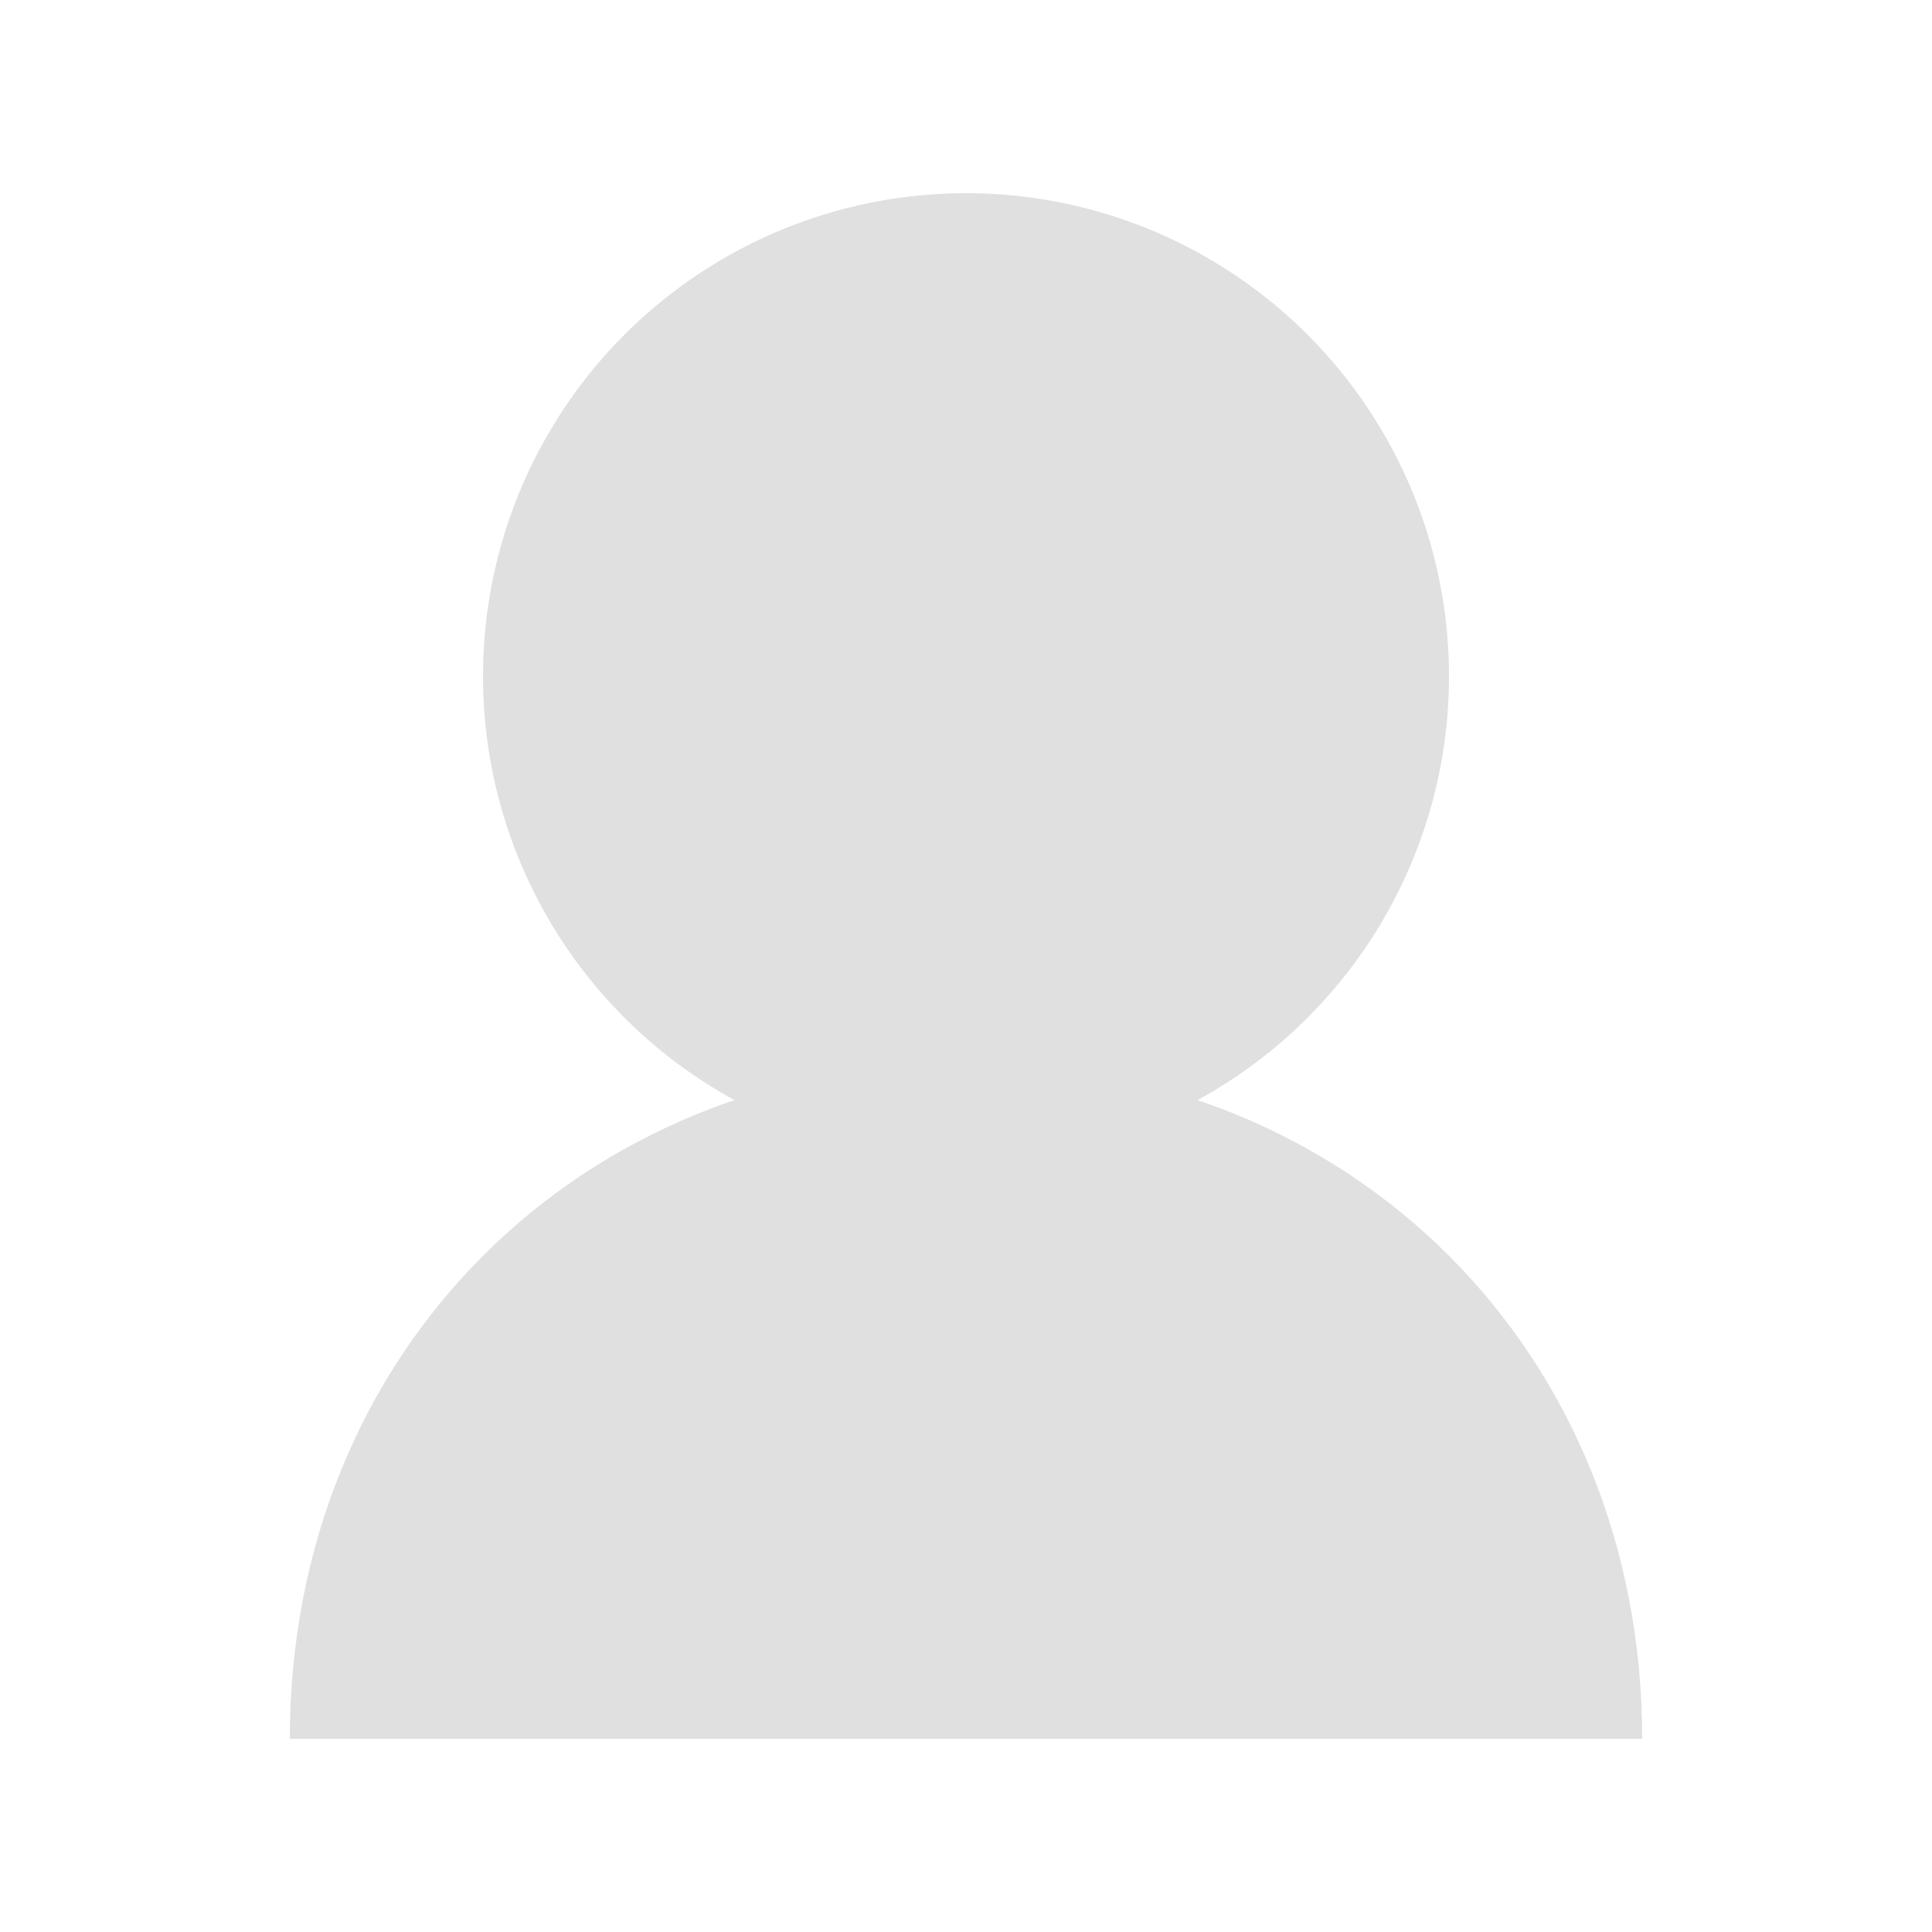 <?xml version="1.0" encoding="UTF-8"?>
<svg width="100" height="100" version="1.1" viewBox="0 0 100 100" xmlns="http://www.w3.org/2000/svg">
 <circle cx="50" cy="35" r="25" fill="#e0e0e0"/>
 <path d="m15 90c0-20 15-35 35-35s35 15 35 35z" fill="#e0e0e0"/>
</svg>
